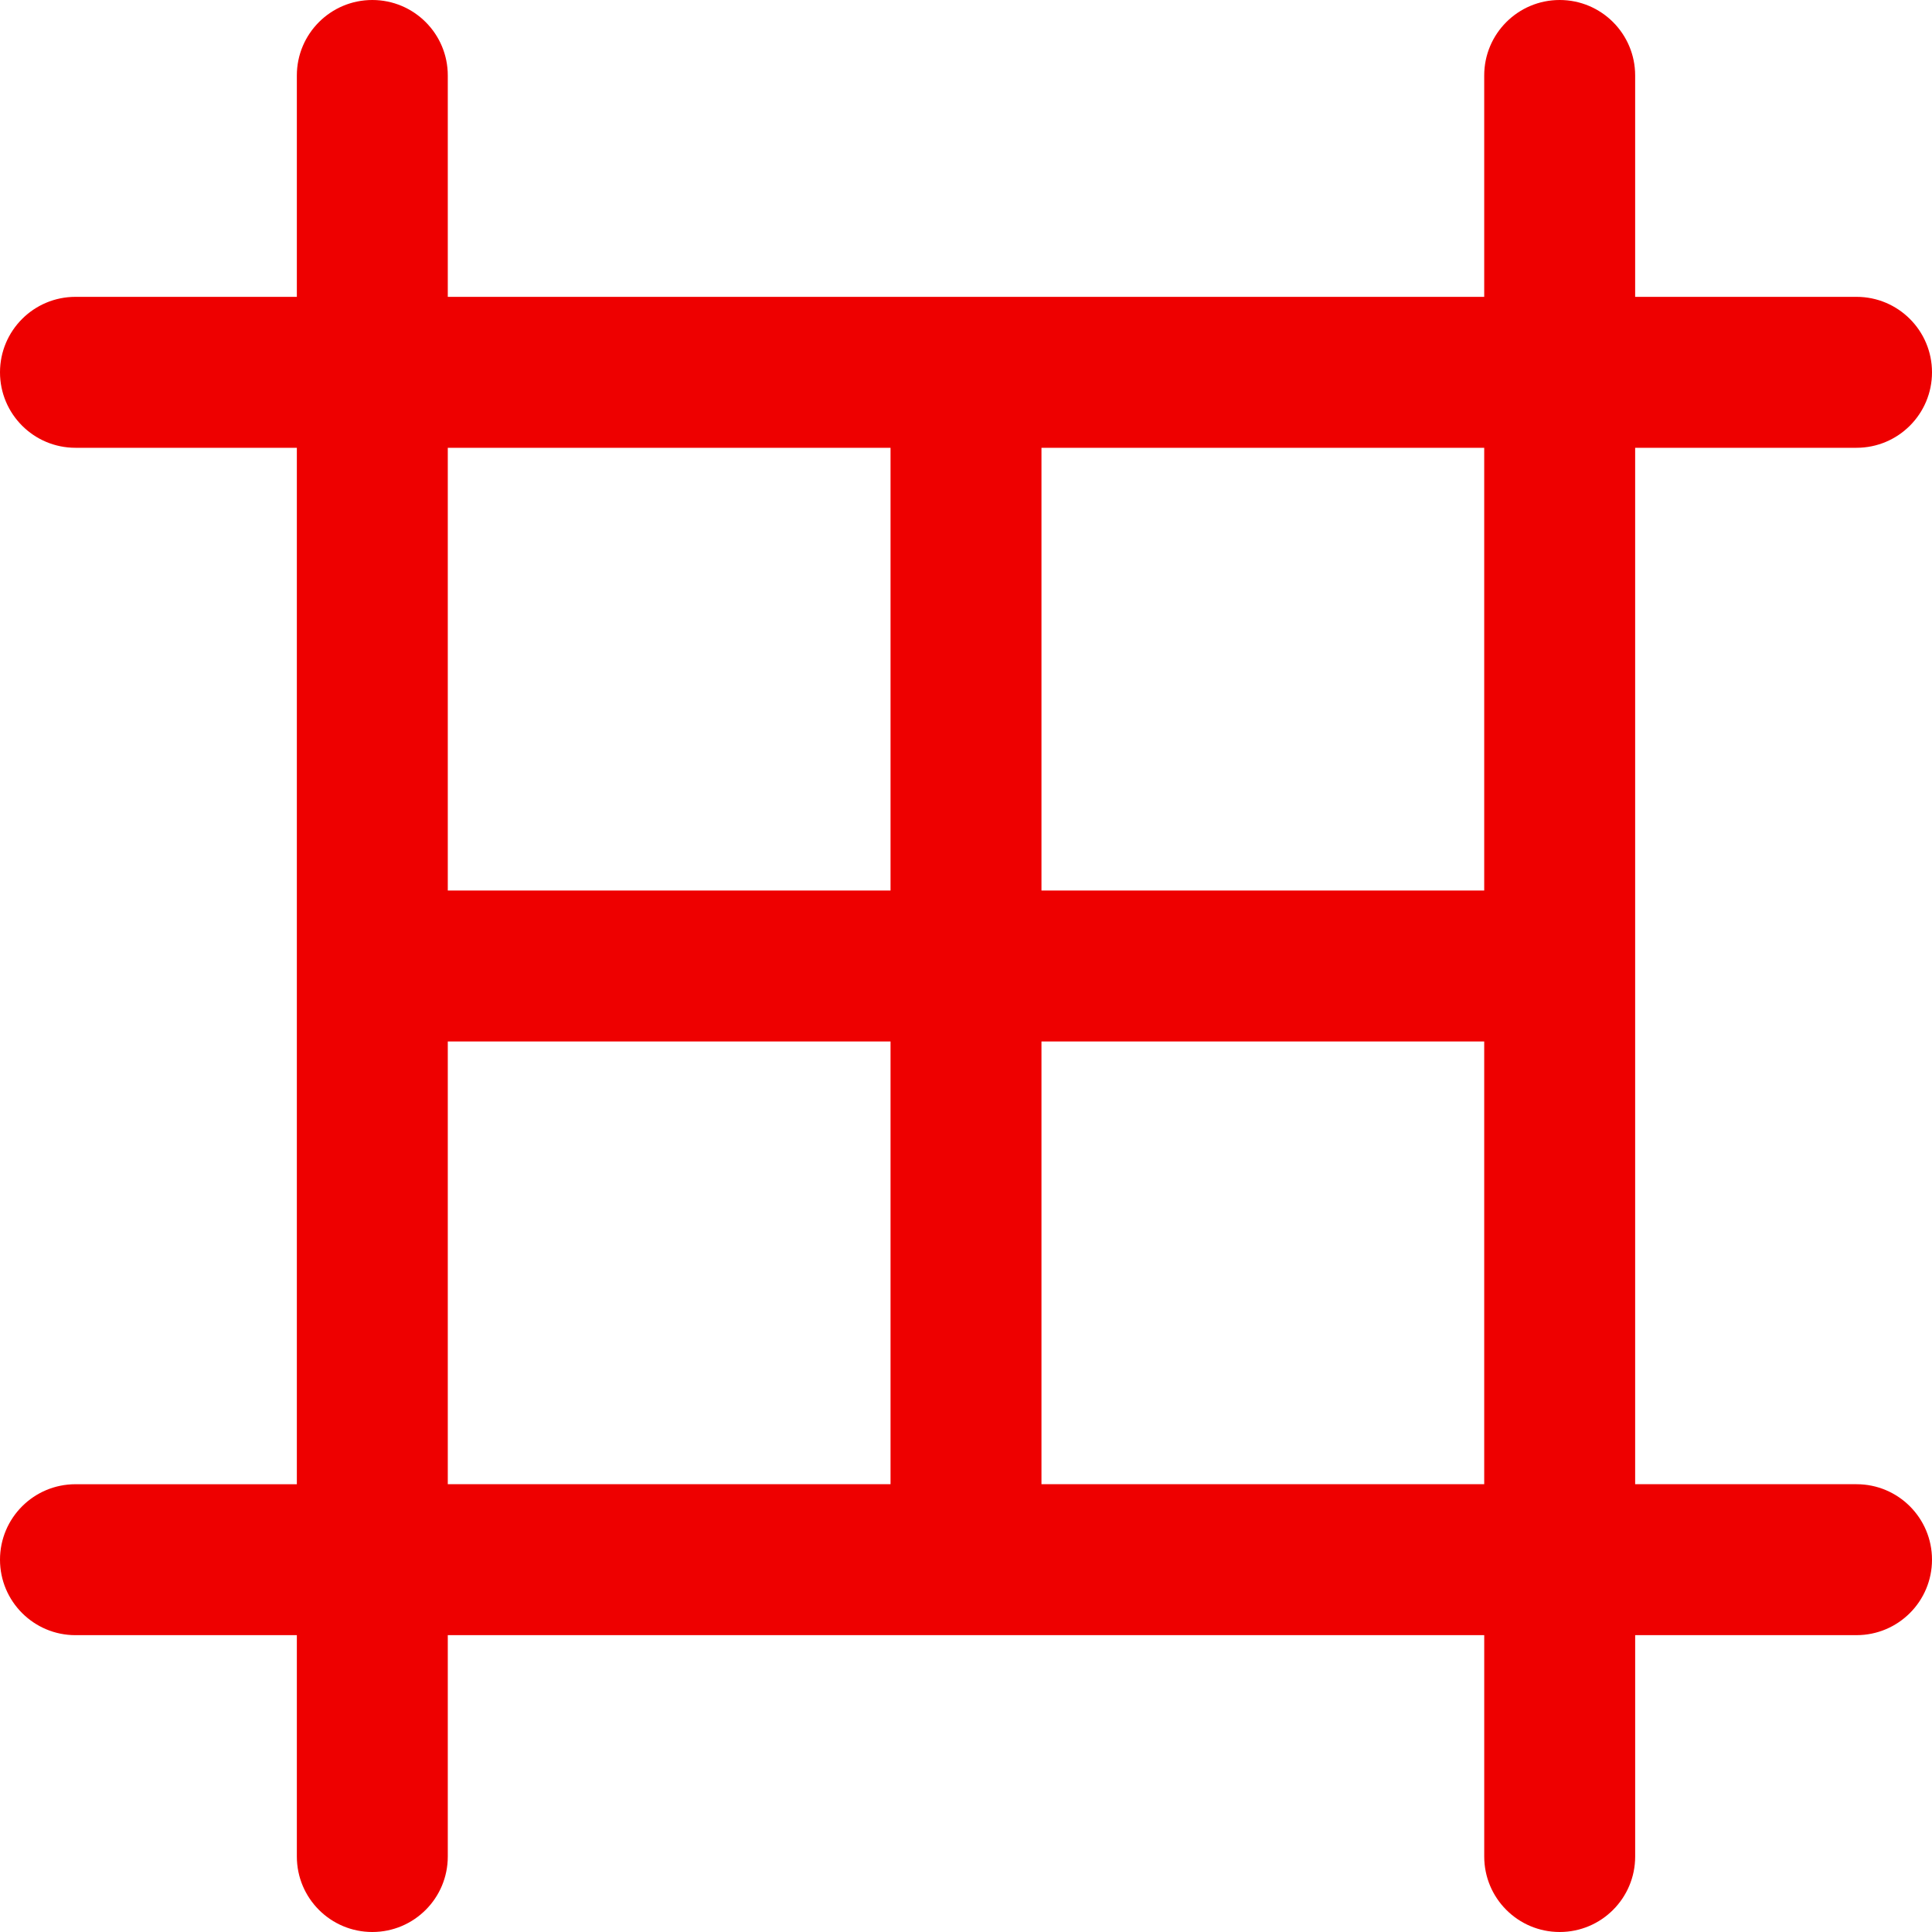<svg xmlns="http://www.w3.org/2000/svg" height="512" width="512"><path d="M492 393.332h-58.668V118.668H492c11.047 0 20-8.953 20-20s-8.953-20-20-20h-58.668V20c0-11.047-8.953-20-20-20s-20 8.953-20 20v58.668H118.668V20c0-11.047-8.953-20-20-20s-20 8.953-20 20v58.668H20c-11.047 0-20 8.953-20 20s8.953 20 20 20h58.668v274.668H20c-11.047 0-20 8.953-20 20 0 11.043 8.953 20 20 20h58.668V492c0 11.047 8.953 20 20 20s20-8.953 20-20v-58.668h274.668V492c0 11.047 8.953 20 20 20 11.043 0 20-8.953 20-20v-58.668H492c11.047 0 20-8.953 20-20s-8.953-20-20-20zM393.332 236H276V118.668h117.332zM236 118.668V236H118.668V118.668zM118.668 276H236v117.332H118.668zM276 393.332V276h117.332v117.332zm0 0" data-original="#000000" class="active-path" data-old_color="#000000" fill="#E00"/></svg>
